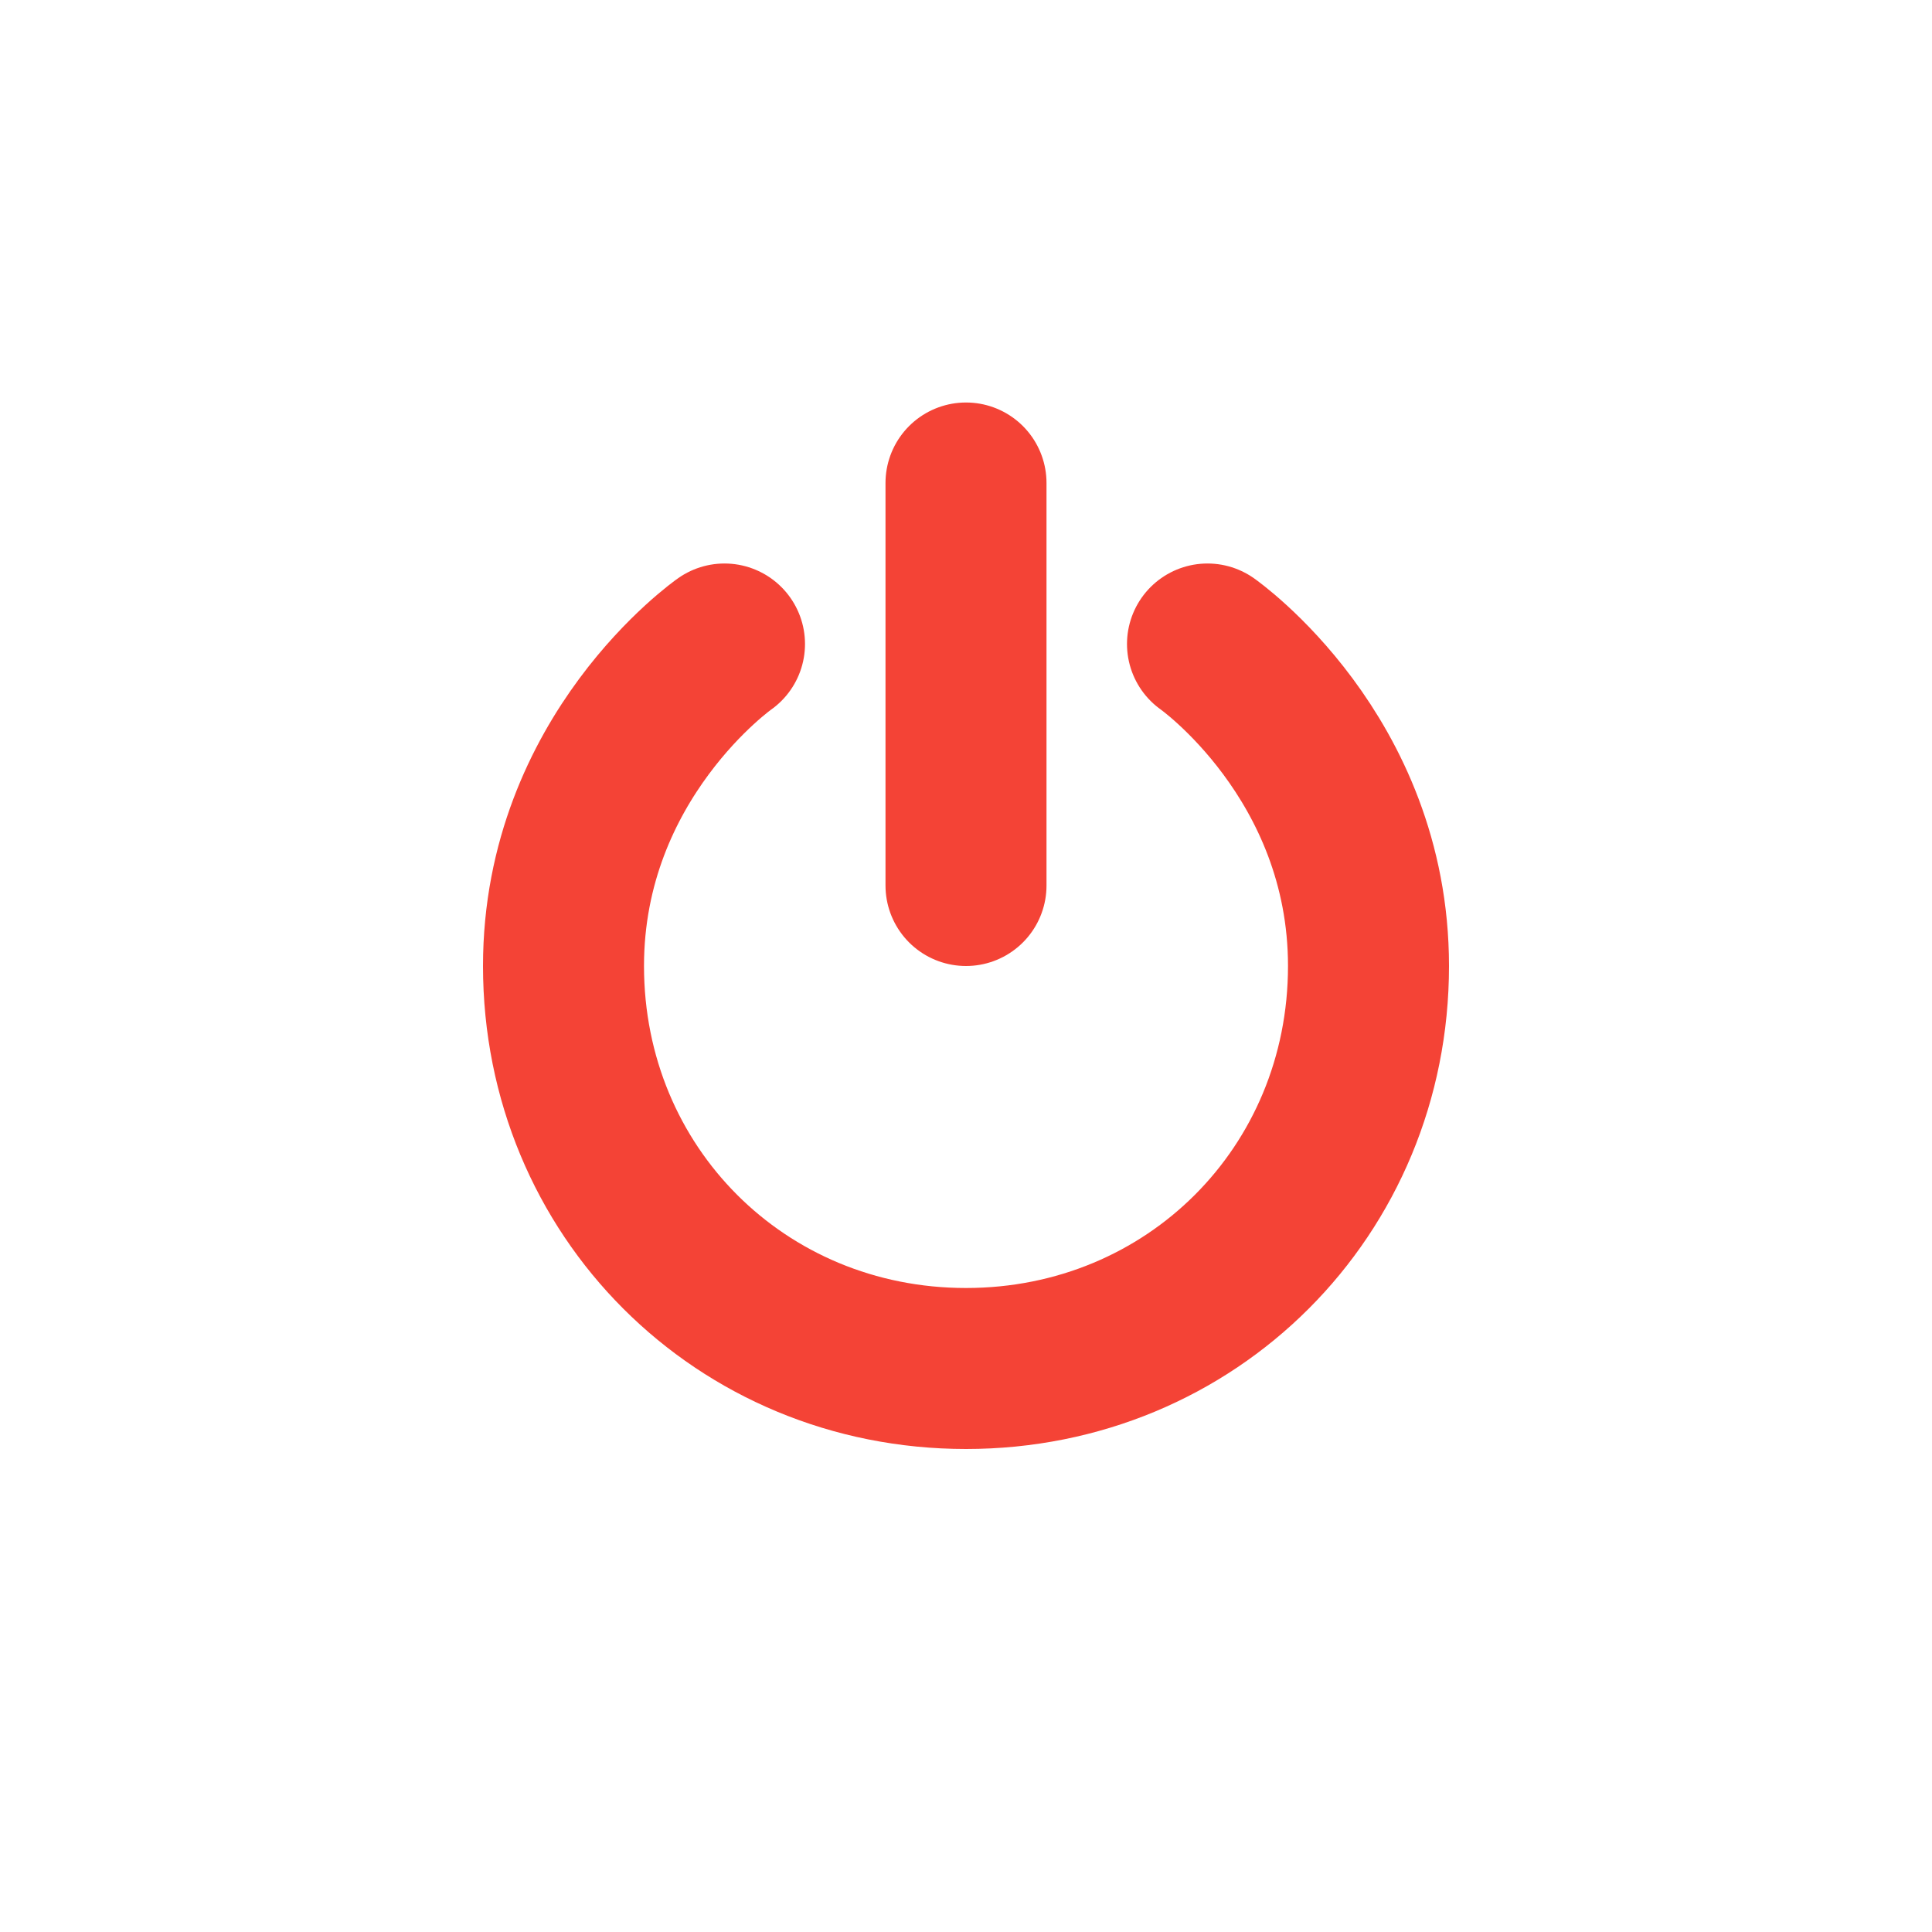 <svg height="24" width="24" xmlns="http://www.w3.org/2000/svg"><path d="m12 11v-5m-3 2s-2 1.4-2 4c0 2.8 2.2 5 5 5s5-2.2 5-5c0-2.6-2-4-2-4" fill="none" stroke="#f44336" stroke-linecap="round" stroke-width="2"/></svg>
